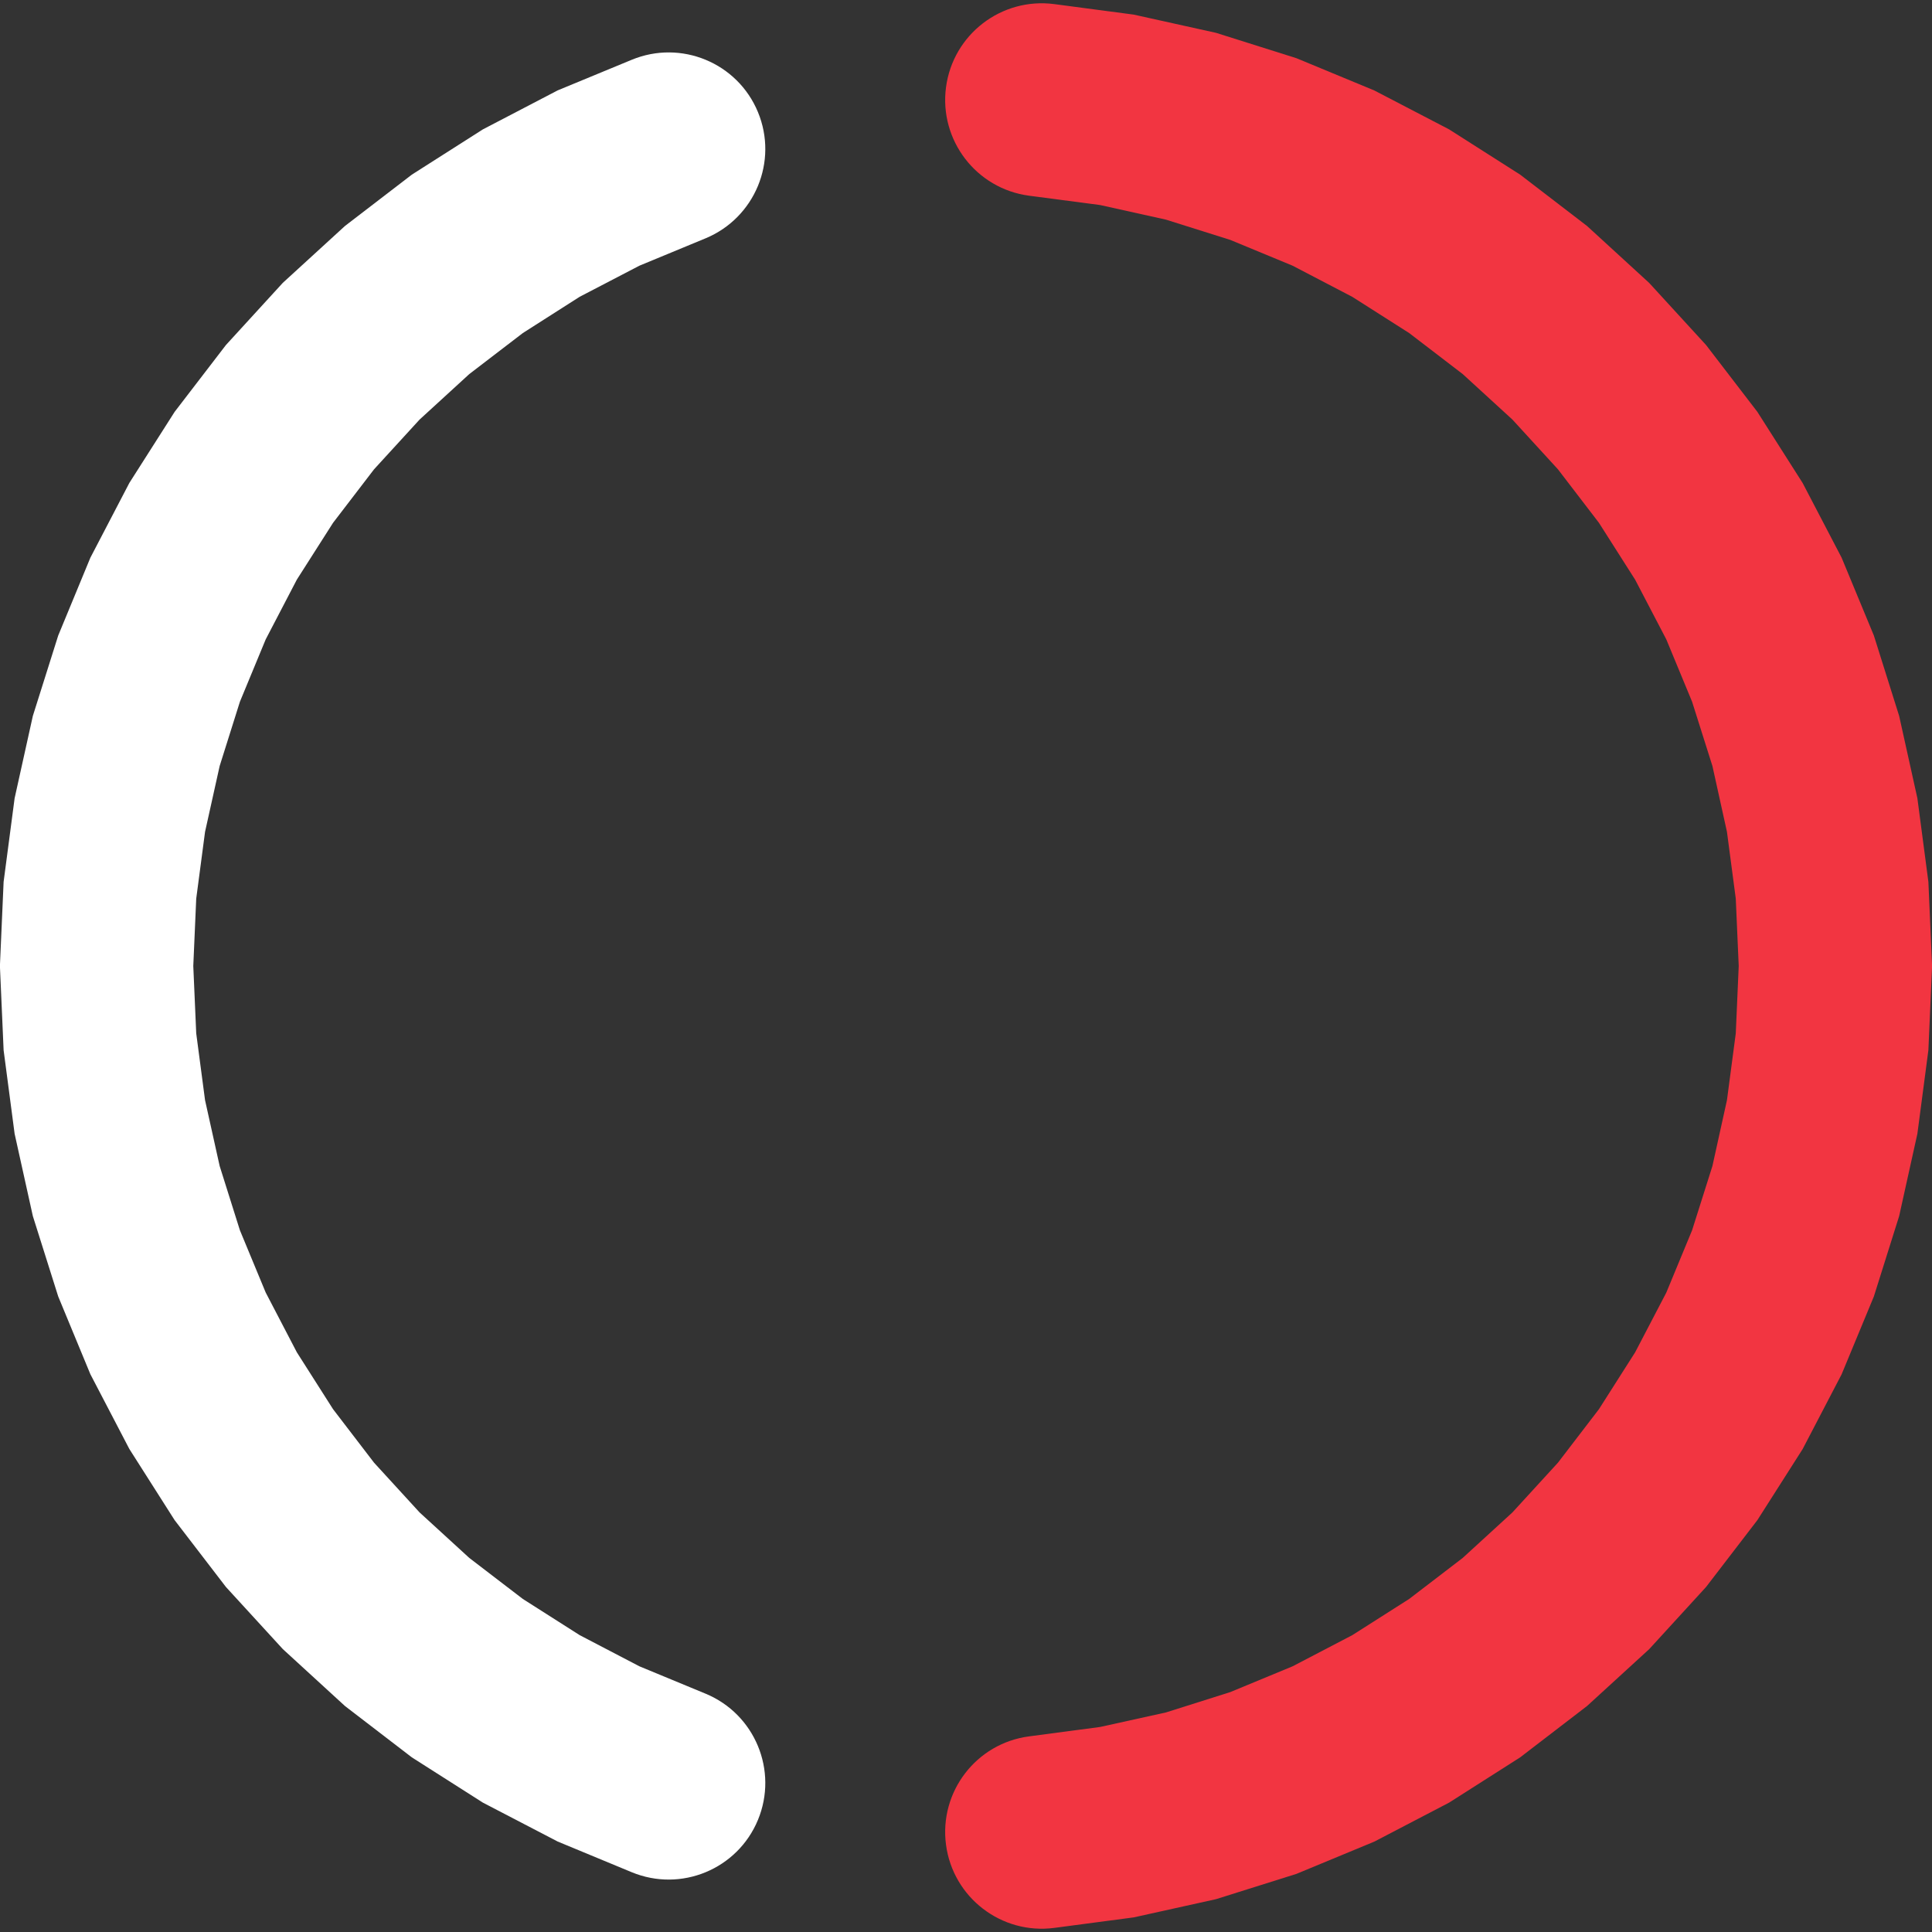 <svg width="23" height="23" viewBox="0 0 23 23" fill="none" xmlns="http://www.w3.org/2000/svg">
<rect x="0" y="0" width="23" height="23" fill="#333333" stroke="none"/>
<path fill-rule="evenodd" clip-rule="evenodd" d="M9.023 1.334C9.266 1.921 8.987 2.593 8.4 2.837L7.612 3.163L6.901 3.533L6.224 3.965L5.587 4.453L4.995 4.995L4.453 5.587L3.965 6.224L3.534 6.9L3.163 7.612L2.856 8.354L2.615 9.119L2.441 9.903L2.336 10.698L2.301 11.5L2.336 12.302L2.441 13.097L2.615 13.881L2.856 14.646L3.163 15.387L3.534 16.099L3.965 16.776L4.453 17.413L4.995 18.005L5.587 18.547L6.224 19.035L6.901 19.466L7.612 19.837L8.4 20.163C8.987 20.406 9.266 21.079 9.023 21.666C8.78 22.253 8.107 22.531 7.52 22.288L6.639 21.923L5.749 21.46L4.903 20.921L4.107 20.31L3.367 19.632L2.69 18.893L2.079 18.097L1.54 17.25L1.076 16.36L0.693 15.434L0.391 14.477L0.174 13.497L0.043 12.502L-0.001 11.5L0.043 10.498L0.174 9.503L0.391 8.523L0.693 7.566L1.076 6.639L1.54 5.749L2.079 4.903L2.69 4.107L3.367 3.367L4.107 2.69L4.903 2.079L5.749 1.54L6.639 1.076L7.52 0.712C8.107 0.469 8.78 0.747 9.023 1.334Z" fill="white"/>
<path fill-rule="evenodd" clip-rule="evenodd" d="M11.262 1.039C11.345 0.41 11.922 -0.034 12.552 0.049L13.497 0.174L14.477 0.391L15.434 0.693L16.361 1.077L17.251 1.54L18.097 2.079L18.893 2.69L19.633 3.368L20.31 4.107L20.921 4.903L21.46 5.75L21.924 6.639L22.308 7.566L22.609 8.523L22.826 9.503L22.957 10.498L23.001 11.5L22.957 12.502L22.826 13.497L22.609 14.477L22.308 15.434L21.924 16.361L21.46 17.251L20.921 18.097L20.31 18.893L19.633 19.633L18.893 20.31L18.097 20.921L17.251 21.46L16.361 21.924L15.434 22.308L14.477 22.609L13.497 22.826L12.552 22.951C11.922 23.034 11.345 22.59 11.262 21.961C11.179 21.331 11.622 20.753 12.252 20.671L13.097 20.559L13.881 20.386L14.646 20.144L15.388 19.837L16.099 19.466L16.776 19.035L17.413 18.547L18.005 18.005L18.547 17.413L19.035 16.776L19.466 16.099L19.837 15.388L20.144 14.646L20.386 13.881L20.559 13.097L20.664 12.302L20.699 11.5L20.664 10.698L20.559 9.903L20.386 9.119L20.144 8.354L19.837 7.612L19.466 6.901L19.035 6.224L18.547 5.587L18.005 4.995L17.413 4.453L16.776 3.965L16.099 3.534L15.388 3.163L14.646 2.856L13.881 2.615L13.097 2.441L12.252 2.33C11.622 2.247 11.179 1.669 11.262 1.039Z" fill="#F23541"/>
</svg>
